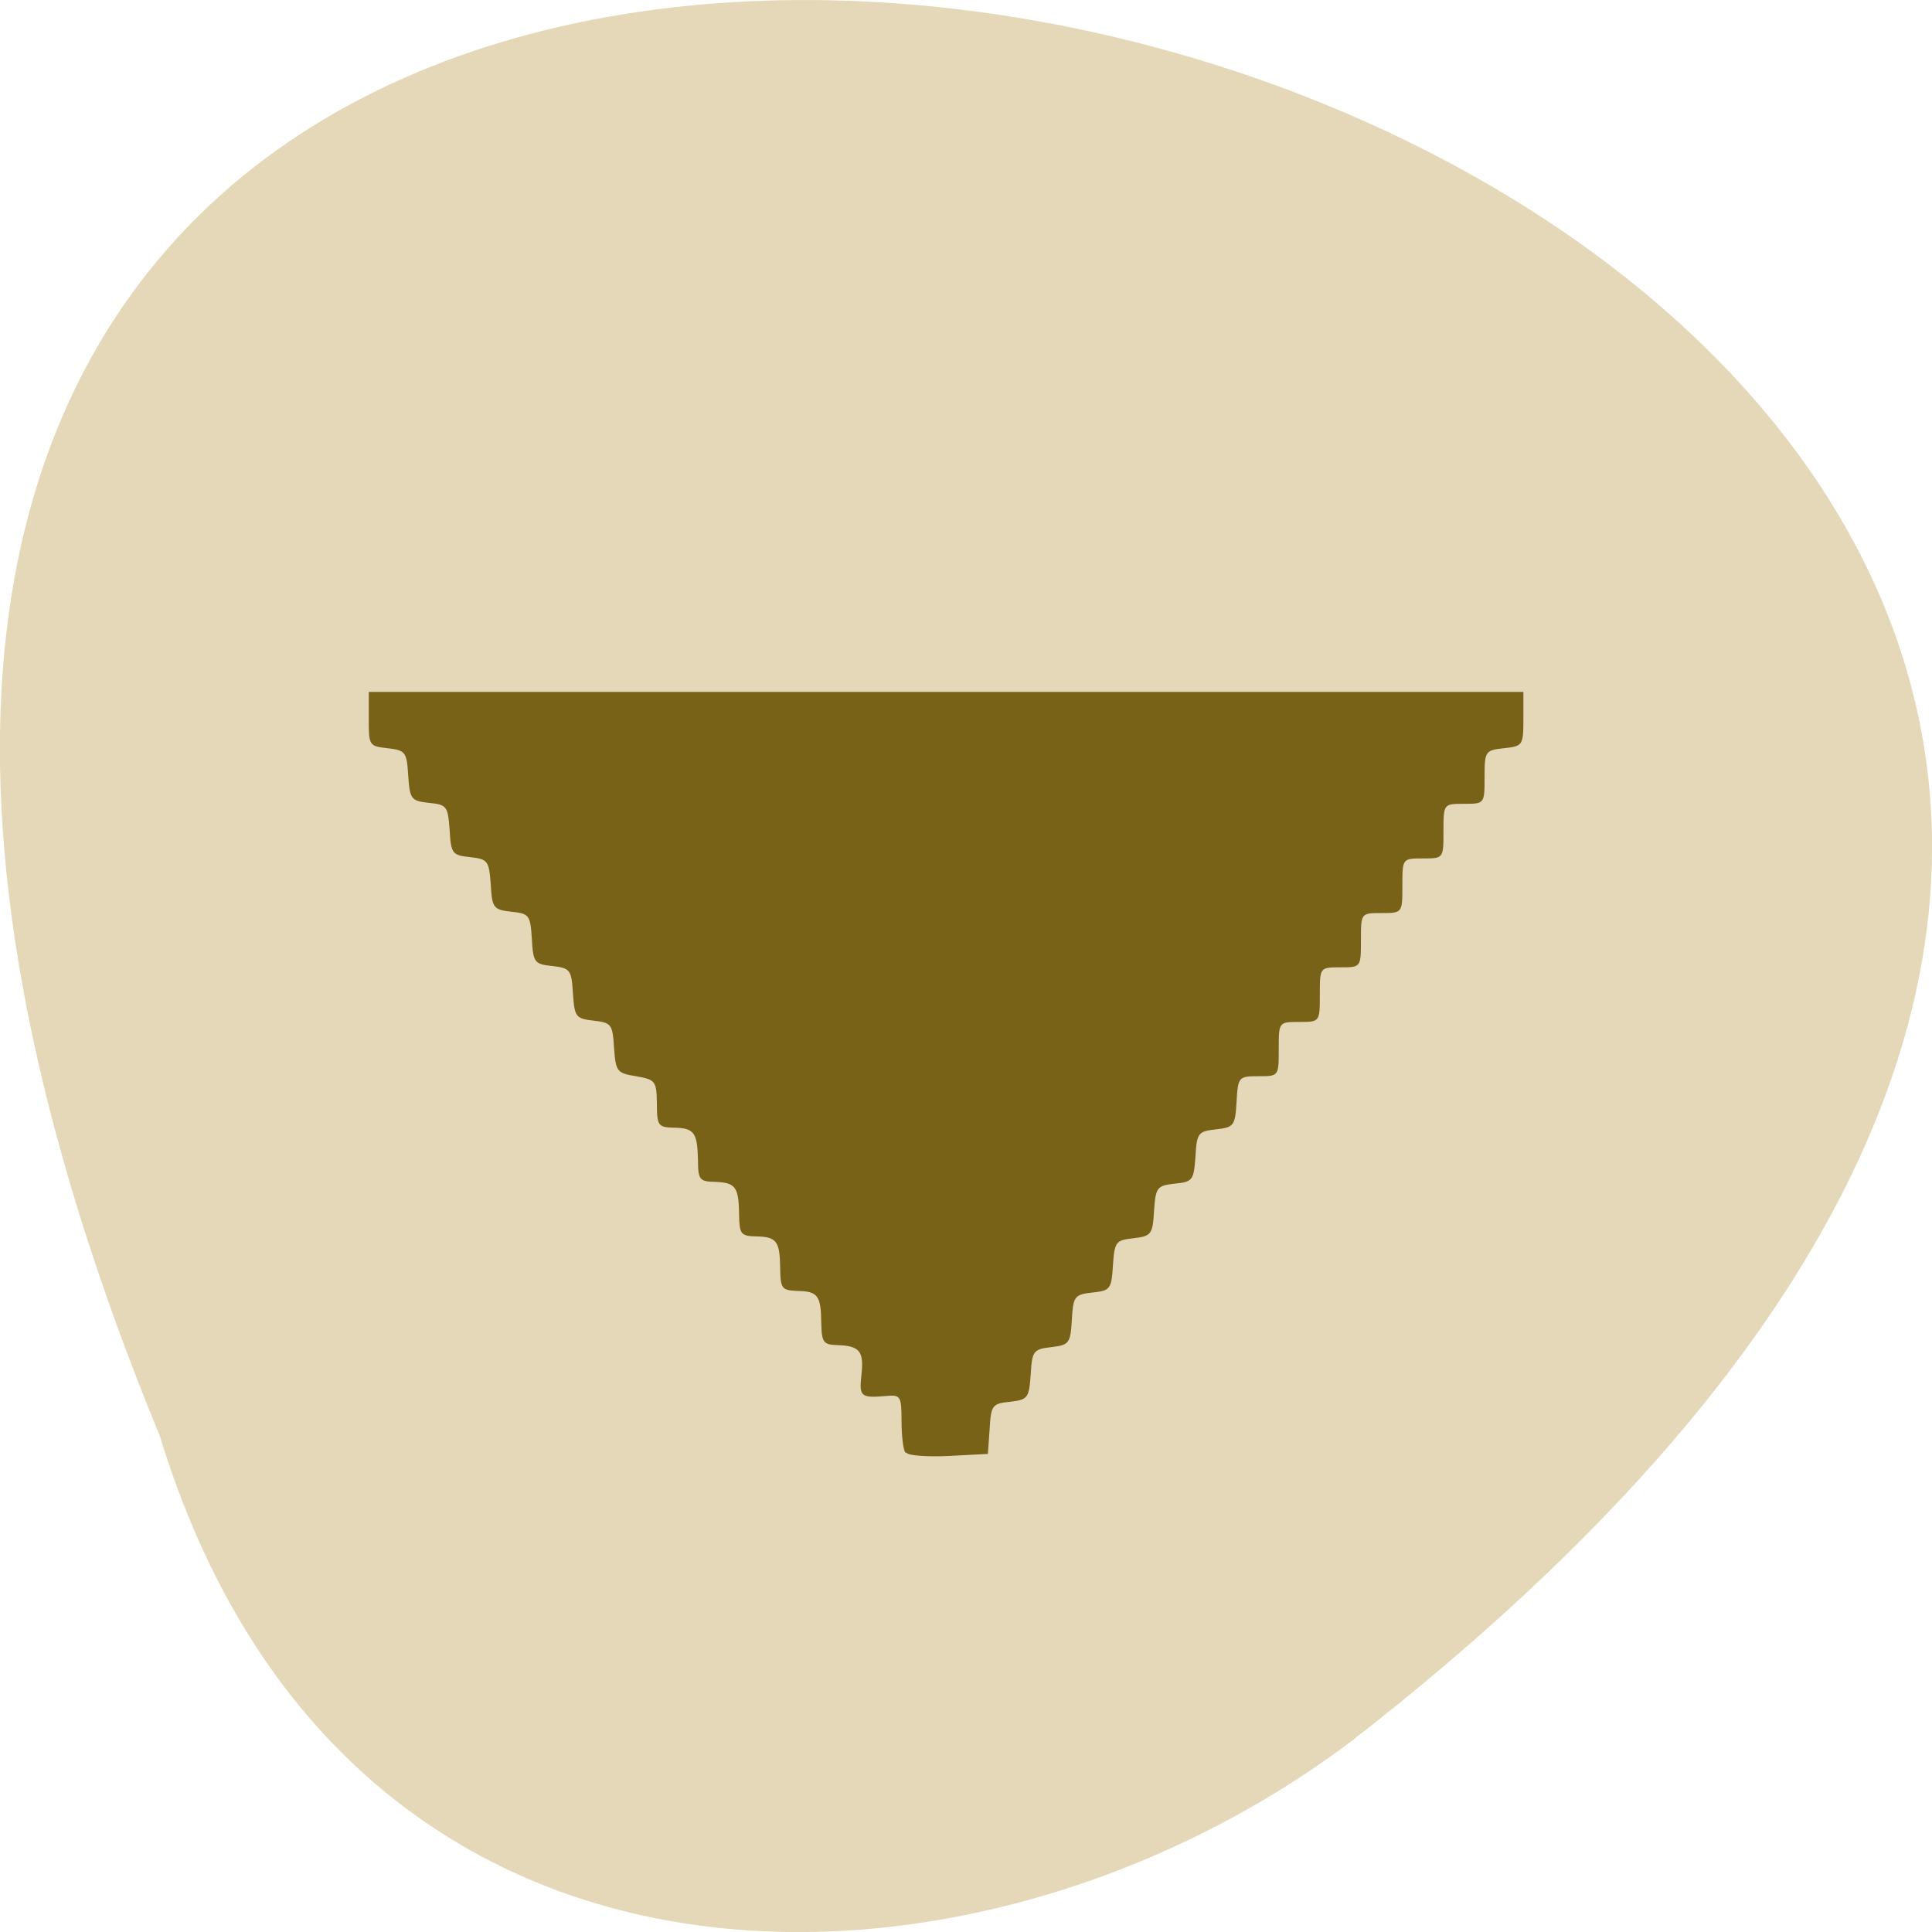 <svg xmlns="http://www.w3.org/2000/svg" viewBox="0 0 22 22"><path d="m 1.82 16.352 c -11.656 -28.313 37.38 -15.01 13.566 3.477 c -4.27 3.219 -11.445 3.469 -13.566 -3.477" fill="#e4d8b8"/><path d="m 10.309 16.539 c -0.023 -0.027 -0.043 -0.188 -0.043 -0.355 c 0 -0.281 -0.012 -0.301 -0.16 -0.289 c -0.305 0.027 -0.324 0.012 -0.297 -0.238 c 0.031 -0.27 -0.02 -0.332 -0.273 -0.34 c -0.16 -0.004 -0.18 -0.031 -0.184 -0.254 c -0.004 -0.313 -0.039 -0.359 -0.277 -0.363 c -0.172 -0.008 -0.188 -0.027 -0.191 -0.258 c -0.004 -0.309 -0.039 -0.359 -0.277 -0.363 c -0.172 -0.004 -0.188 -0.027 -0.191 -0.254 c -0.004 -0.313 -0.043 -0.359 -0.277 -0.367 c -0.172 -0.004 -0.191 -0.023 -0.191 -0.254 c -0.008 -0.309 -0.043 -0.359 -0.277 -0.363 c -0.176 -0.004 -0.191 -0.023 -0.191 -0.277 c -0.004 -0.254 -0.016 -0.27 -0.238 -0.309 c -0.219 -0.035 -0.23 -0.055 -0.25 -0.324 c -0.016 -0.27 -0.031 -0.285 -0.234 -0.309 c -0.203 -0.023 -0.215 -0.043 -0.234 -0.309 c -0.016 -0.27 -0.031 -0.289 -0.234 -0.313 c -0.203 -0.02 -0.219 -0.039 -0.234 -0.309 c -0.016 -0.27 -0.031 -0.289 -0.234 -0.309 c -0.203 -0.023 -0.219 -0.043 -0.234 -0.313 c -0.02 -0.266 -0.031 -0.285 -0.234 -0.309 c -0.203 -0.02 -0.219 -0.039 -0.234 -0.309 c -0.02 -0.27 -0.031 -0.289 -0.238 -0.309 c -0.203 -0.023 -0.215 -0.043 -0.234 -0.313 c -0.016 -0.266 -0.031 -0.285 -0.234 -0.309 c -0.211 -0.023 -0.215 -0.031 -0.215 -0.332 v -0.309 h 13.148 v 0.309 c 0 0.301 -0.008 0.309 -0.223 0.332 c -0.211 0.023 -0.219 0.035 -0.219 0.328 c 0 0.305 0 0.305 -0.234 0.305 c -0.234 0 -0.234 0 -0.234 0.313 c 0 0.309 0 0.309 -0.234 0.309 c -0.234 0 -0.234 0 -0.234 0.309 c 0 0.313 0 0.313 -0.238 0.313 c -0.234 0 -0.234 0 -0.234 0.309 c 0 0.309 0 0.309 -0.234 0.309 c -0.234 0 -0.234 0 -0.234 0.309 c 0 0.313 0 0.313 -0.234 0.313 c -0.234 0 -0.234 0 -0.234 0.309 c 0 0.309 0 0.309 -0.23 0.309 c -0.227 0 -0.234 0.008 -0.25 0.289 c -0.016 0.277 -0.031 0.293 -0.234 0.316 c -0.203 0.023 -0.219 0.039 -0.234 0.309 c -0.02 0.27 -0.031 0.289 -0.234 0.309 c -0.207 0.023 -0.219 0.043 -0.238 0.313 c -0.016 0.266 -0.031 0.285 -0.234 0.309 c -0.203 0.023 -0.215 0.039 -0.234 0.309 c -0.016 0.27 -0.031 0.289 -0.234 0.309 c -0.203 0.023 -0.219 0.043 -0.234 0.313 c -0.016 0.266 -0.031 0.285 -0.234 0.309 c -0.203 0.023 -0.219 0.043 -0.234 0.309 c -0.02 0.27 -0.031 0.289 -0.234 0.313 c -0.203 0.02 -0.219 0.039 -0.234 0.309 l -0.02 0.285 l -0.441 0.023 c -0.246 0.012 -0.465 -0.004 -0.484 -0.035" fill="#786218"/></svg>